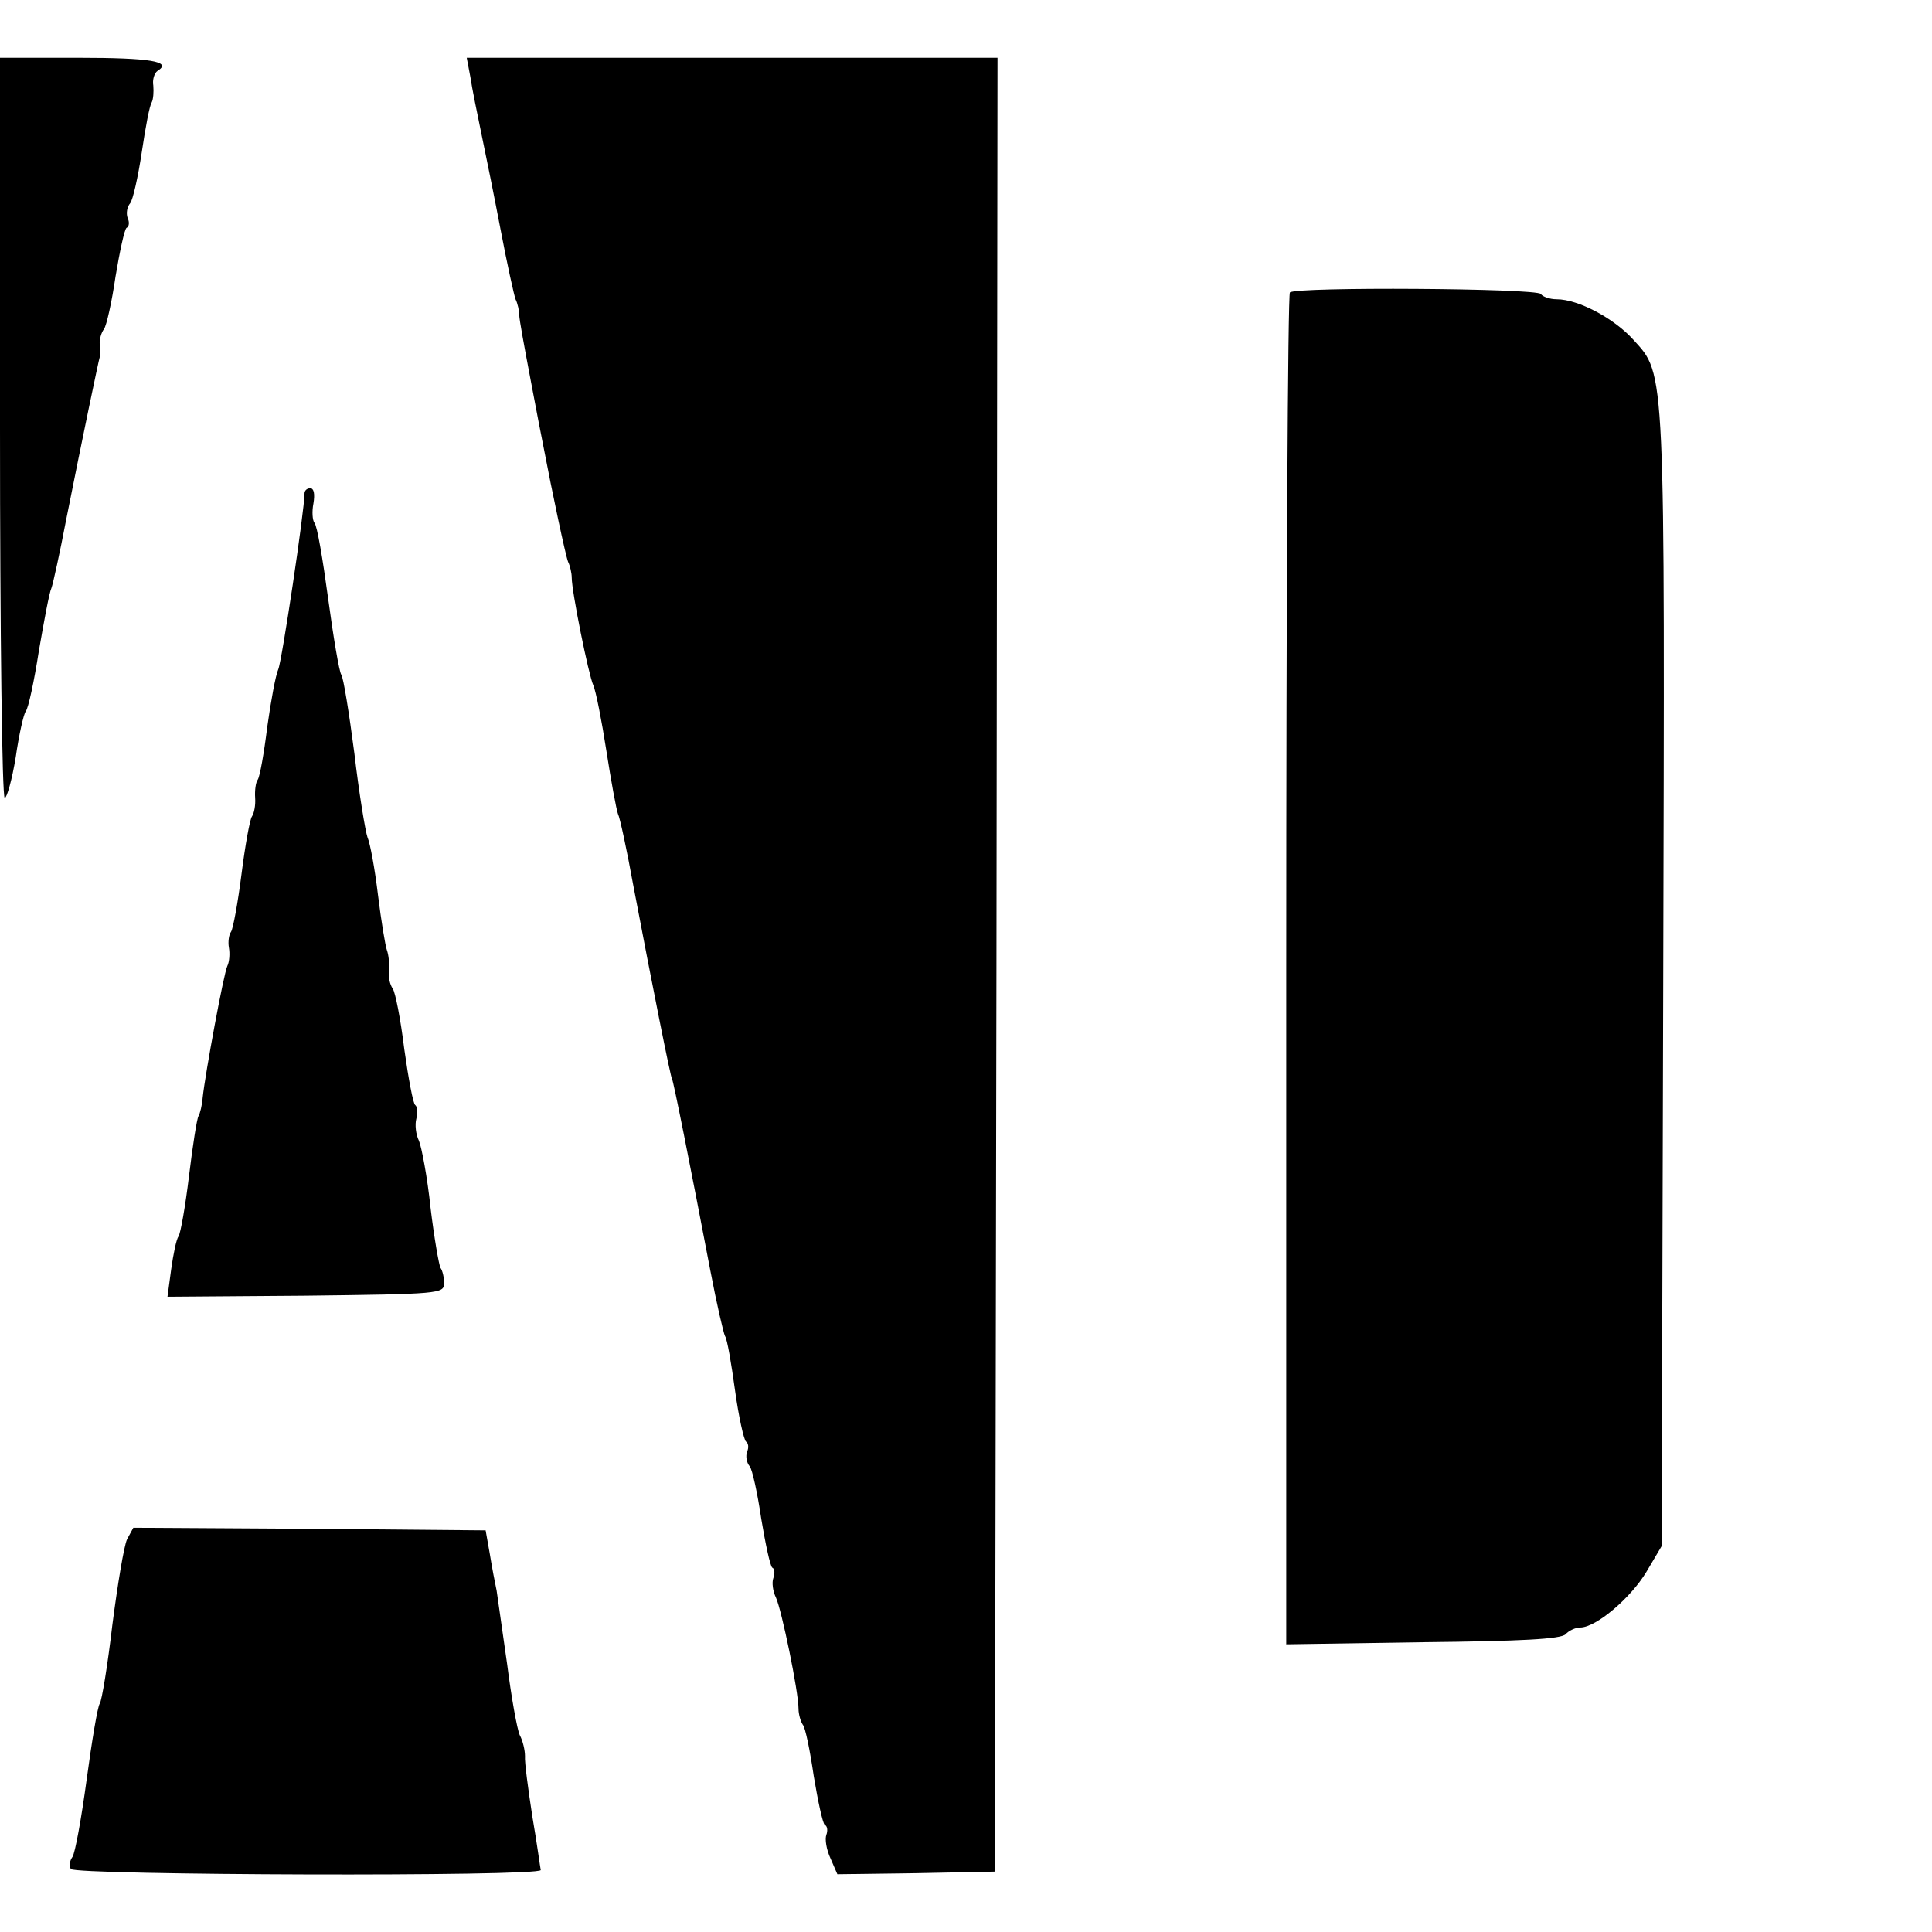 <?xml version="1.0" standalone="no"?>
<!DOCTYPE svg PUBLIC "-//W3C//DTD SVG 20010904//EN"
 "http://www.w3.org/TR/2001/REC-SVG-20010904/DTD/svg10.dtd">
<svg version="1.0" xmlns="http://www.w3.org/2000/svg"
 width="368pt" height="368pt" viewBox="0 0 368 368"
 preserveAspectRatio="xMidYMid meet">
<g transform="translate(0,368) scale(0.1,-0.1)"
fill="#000000" stroke="none">
<path d="M0 2865 c0 -389 4 -705 9 -705 4 0 14 35 21 78 6 42 15 82 19 87 5 6
16 57 25 115 10 58 20 112 24 120 3 8 16 67 28 130 31 156 62 304 64 310 1 3
1 13 0 23 -1 10 3 24 8 30 5 7 15 52 22 100 8 48 17 90 21 93 5 2 6 11 2 19
-3 9 -1 21 5 28 5 6 15 50 22 97 7 47 15 90 19 95 3 6 4 20 3 32 -2 11 2 24 8
28 29 18 -14 25 -151 25 l-149 0 0 -705z"/>
<path d="M896 3533 c3 -21 13 -69 21 -108 8 -38 25 -122 37 -185 12 -63 25
-122 28 -130 4 -8 7 -22 7 -30 0 -8 10 -62 21 -120 11 -58 22 -116 25 -130 17
-89 42 -207 47 -220 4 -8 7 -22 7 -30 0 -27 32 -185 41 -205 5 -11 16 -67 25
-125 9 -58 19 -112 22 -120 4 -8 17 -69 29 -135 37 -195 72 -370 74 -370 2 0
36 -171 73 -365 12 -63 25 -119 28 -125 4 -5 12 -52 19 -103 7 -51 17 -95 21
-98 4 -2 6 -11 2 -19 -3 -9 -1 -21 5 -28 5 -6 15 -52 22 -100 8 -48 17 -90 21
-93 5 -2 5 -12 2 -20 -3 -8 -1 -25 5 -37 11 -24 43 -179 43 -212 0 -10 4 -24
8 -30 5 -5 14 -50 21 -98 8 -48 17 -90 21 -93 5 -2 6 -11 3 -19 -3 -8 0 -28 8
-45 l13 -30 150 2 150 3 3 1728 2 1727 -505 0 -506 0 7 -37z"/>
<path d="M2457 3123 c-4 -3 -7 -584 -7 -1291 l0 -1284 260 4 c190 2 262 6 272
15 6 7 19 13 28 13 30 0 96 56 126 106 l29 49 3 1070 c3 1185 5 1160 -57 1228
-37 41 -105 77 -146 77 -13 0 -27 5 -30 10 -7 11 -467 14 -478 3z"/>
<path d="M580 2740 c0 -32 -43 -319 -50 -335 -5 -11 -14 -60 -21 -110 -6 -49
-14 -94 -18 -100 -4 -5 -6 -21 -5 -35 1 -14 -2 -29 -6 -35 -4 -5 -13 -55 -20
-110 -7 -55 -16 -104 -20 -110 -4 -5 -6 -19 -4 -30 2 -11 1 -27 -3 -35 -7 -15
-42 -204 -47 -251 -1 -14 -5 -30 -8 -35 -3 -5 -11 -56 -18 -114 -7 -58 -16
-109 -20 -115 -4 -5 -10 -34 -14 -63 l-7 -52 263 2 c255 3 263 4 264 23 0 11
-3 25 -7 30 -3 6 -12 57 -19 115 -6 58 -17 115 -22 127 -6 12 -8 31 -5 42 3
12 2 23 -2 26 -4 2 -13 50 -21 107 -7 57 -17 108 -22 115 -5 7 -9 22 -7 35 1
13 -1 30 -4 38 -3 8 -11 56 -17 105 -6 50 -15 99 -20 110 -4 11 -16 83 -25
160 -10 77 -21 145 -25 150 -4 6 -15 71 -25 145 -10 74 -21 139 -26 144 -4 5
-5 22 -2 37 3 18 1 29 -6 29 -6 0 -11 -4 -11 -10z"/>
<path d="M242 748 c-6 -13 -18 -86 -28 -163 -9 -77 -20 -144 -24 -150 -4 -5
-15 -71 -25 -145 -10 -74 -22 -140 -27 -147 -5 -7 -7 -17 -3 -23 7 -12 895
-15 895 -2 -1 4 -7 50 -16 102 -8 52 -15 104 -14 115 0 11 -4 29 -10 40 -5 11
-16 72 -24 135 -9 63 -18 126 -20 140 -3 14 -9 45 -13 70 l-8 45 -336 3 -335
2 -12 -22z"/>
</g>
</svg>
